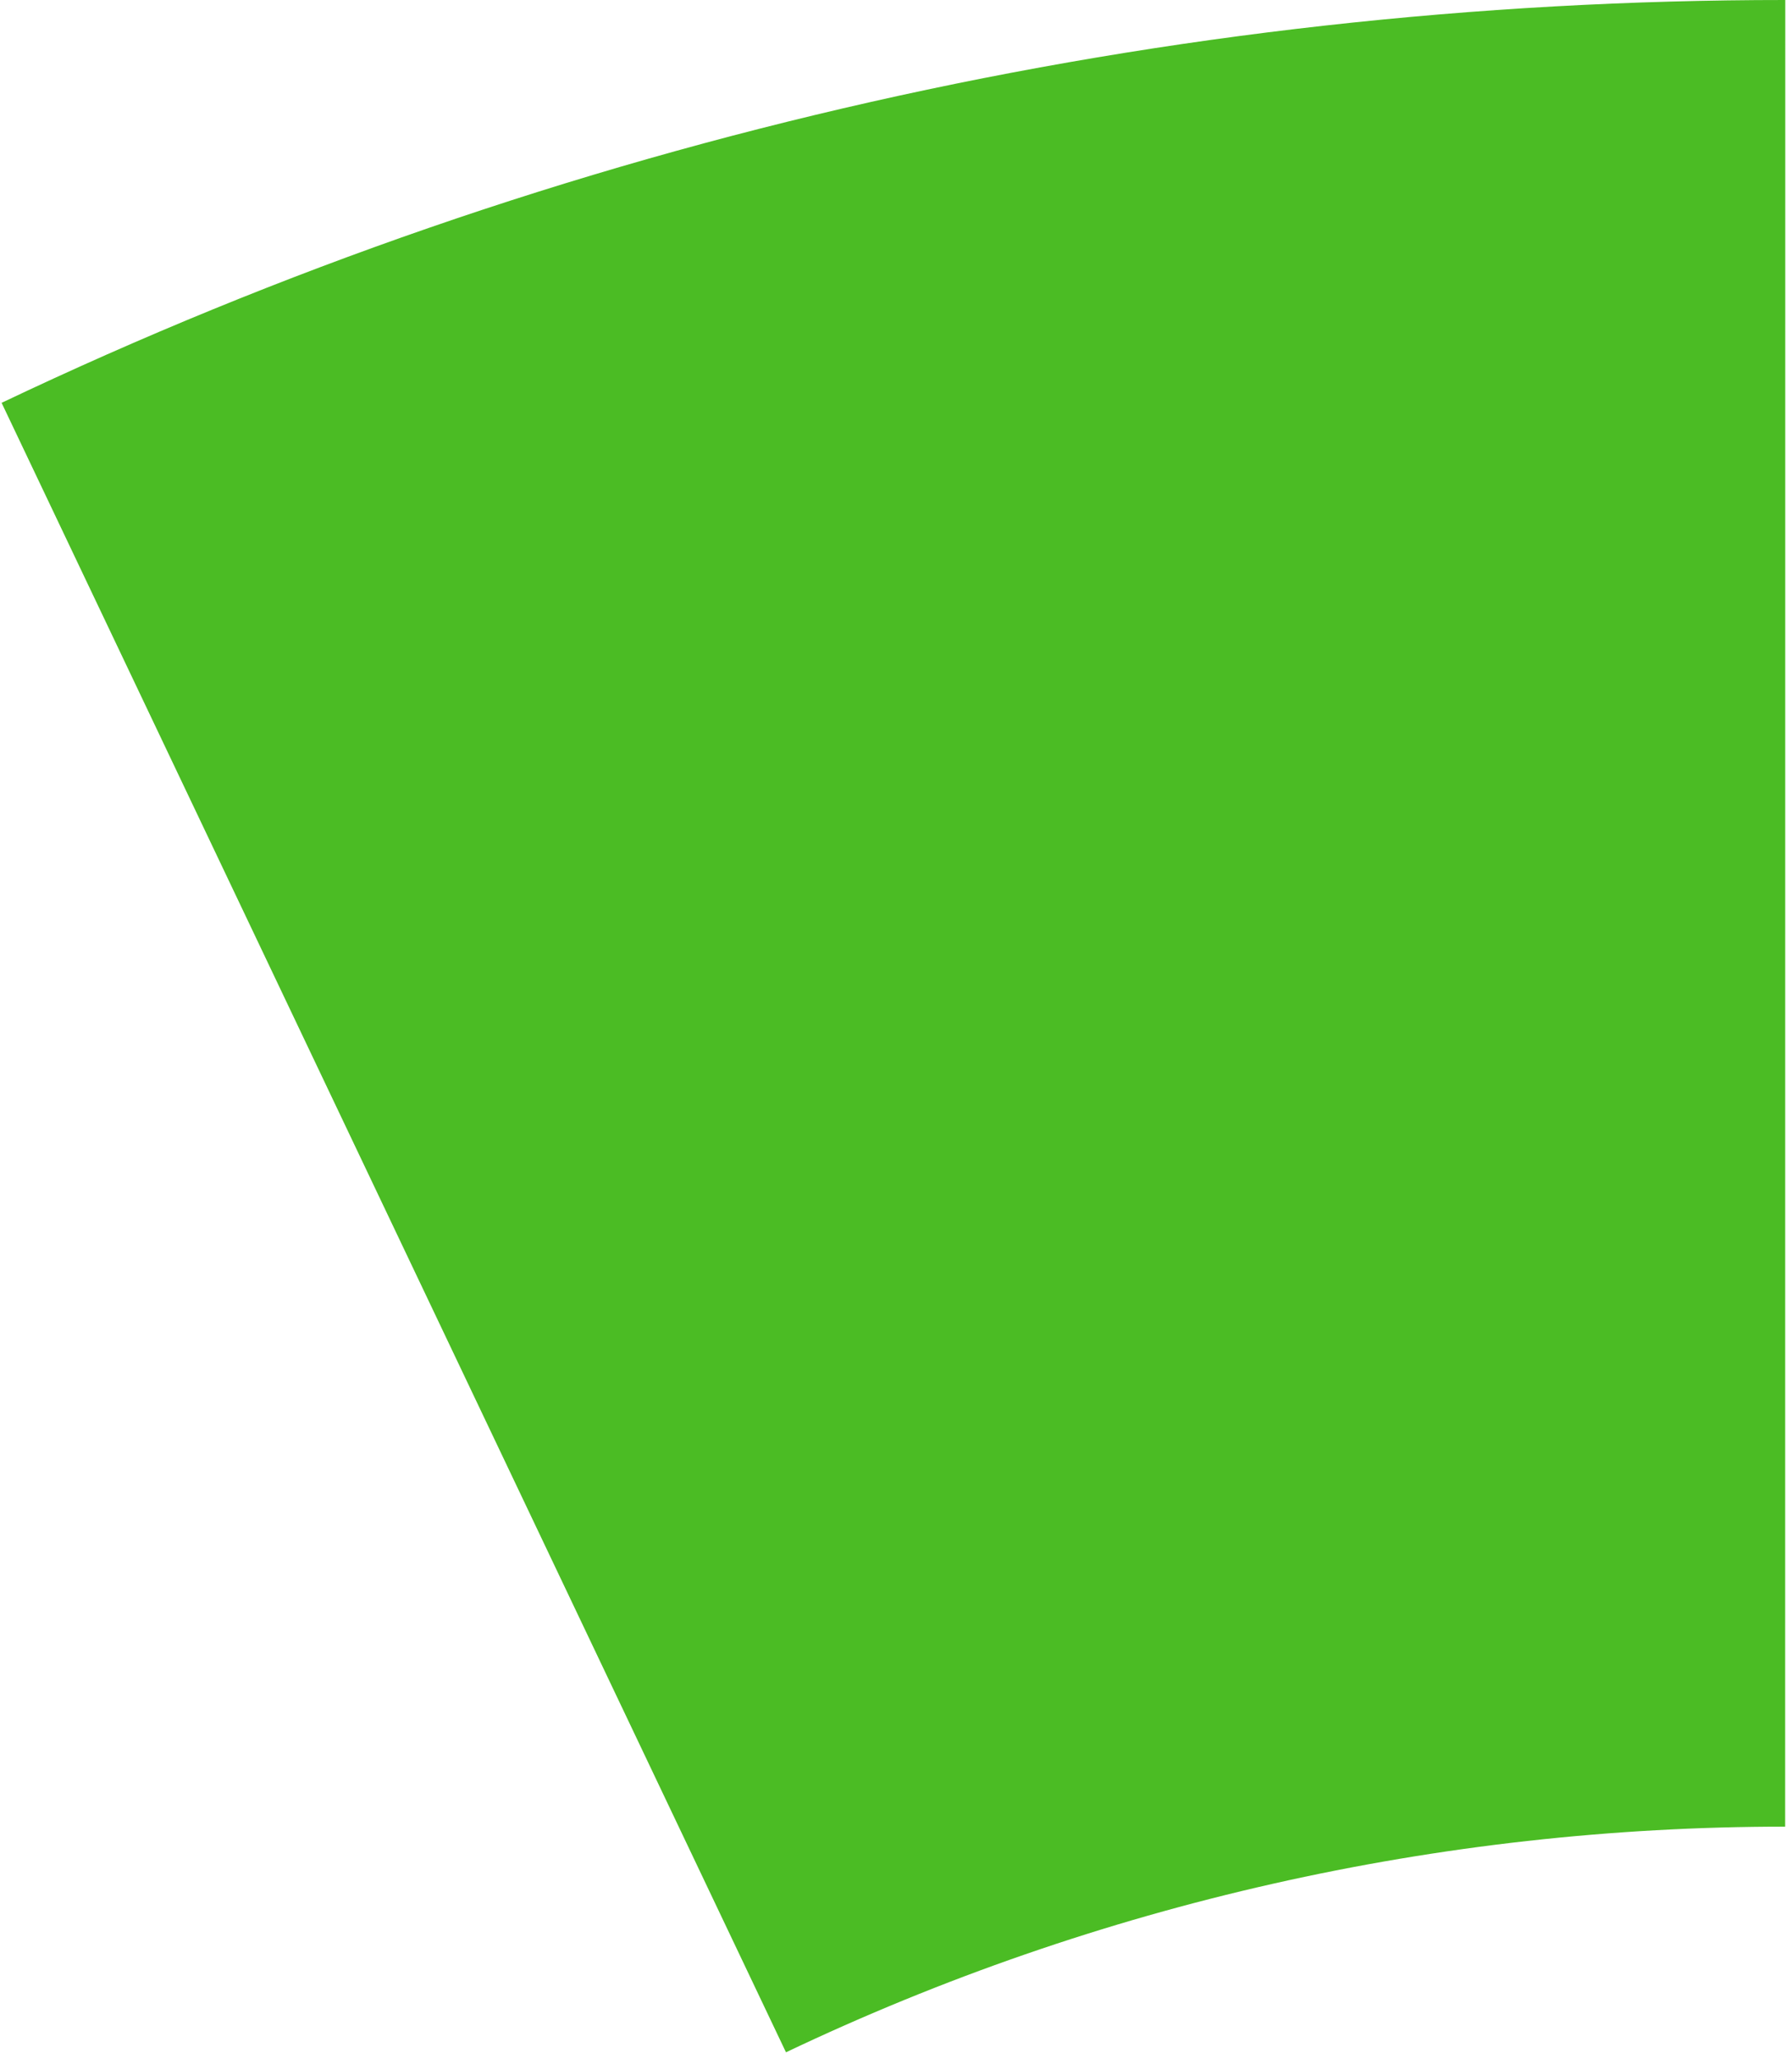 <svg width="128" height="147" viewBox="0 0 128 147" fill="none" xmlns="http://www.w3.org/2000/svg">
<path d="M0.114 28.759C39.917 9.822 83.442 -0.003 127.52 6.99215e-07L127.511 130.407C102.82 130.405 78.438 135.909 56.141 146.517L0.114 28.759Z" fill="#4BBC24"/>
</svg>
